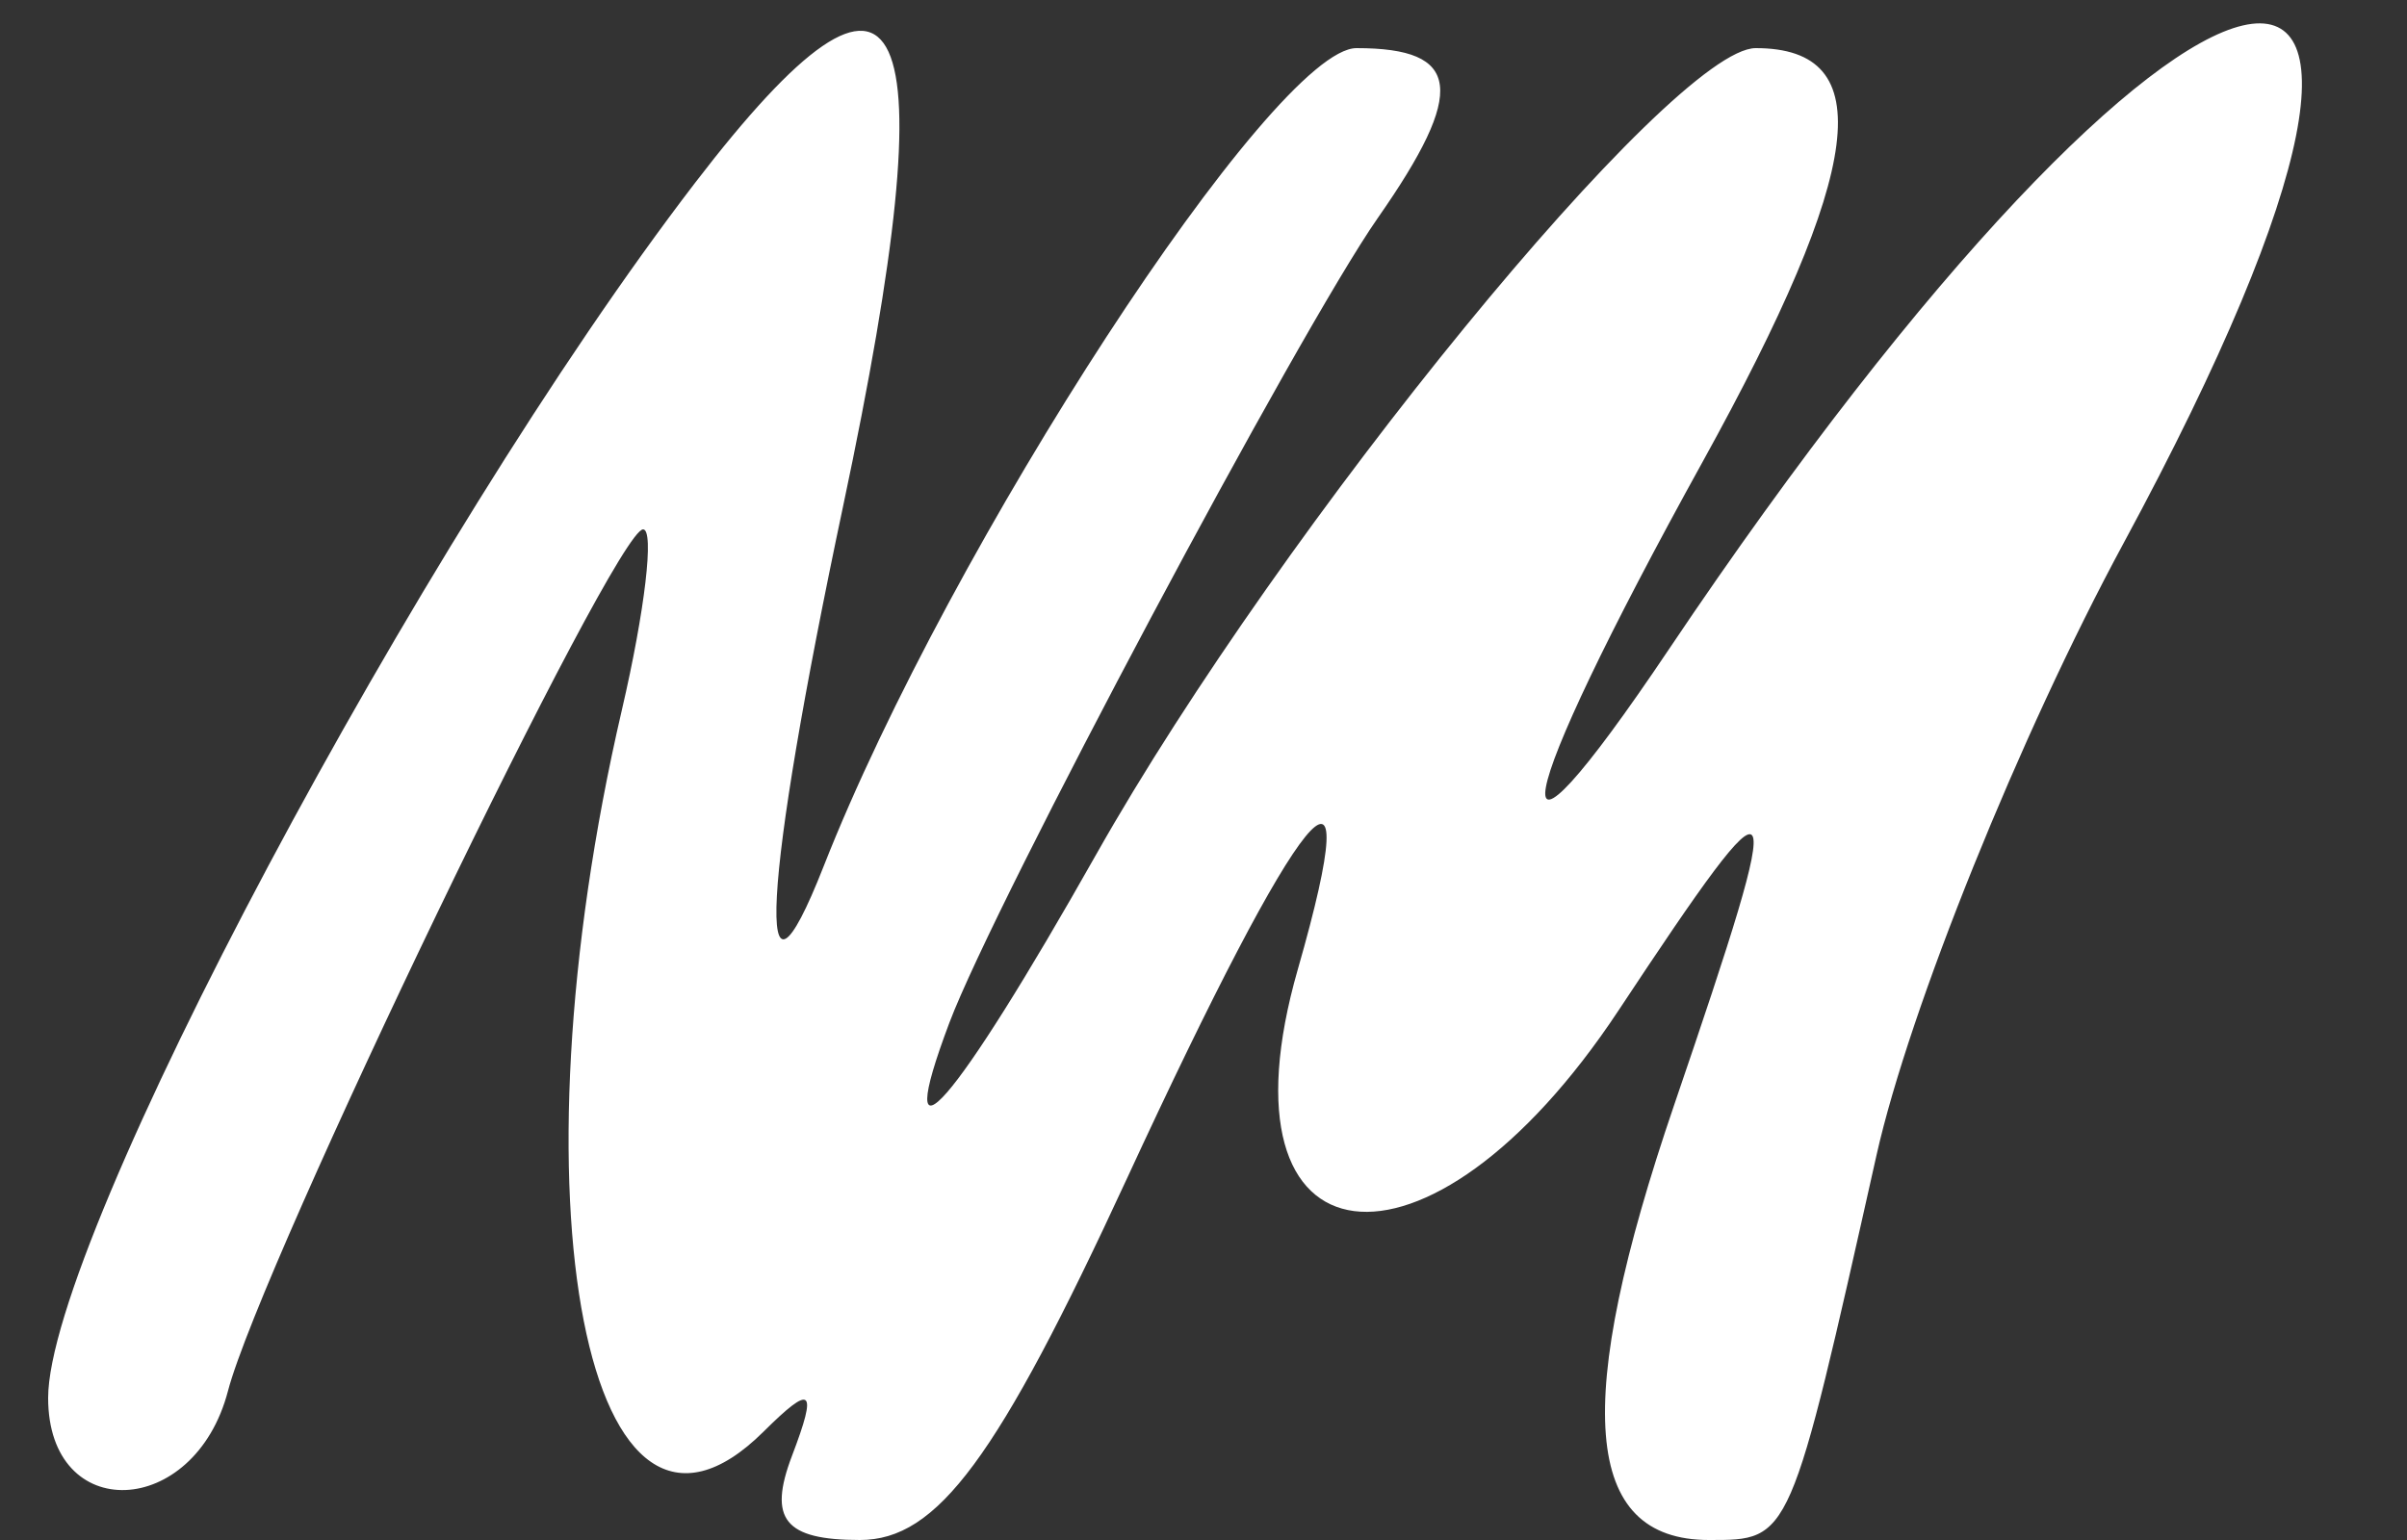 <svg id="svg" version="1.1" xmlns="http://www.w3.org/2000/svg" xmlns:xlink="http://www.w3.org/1999/xlink" width="400" height="256" viewBox="0, 0, 400,256"><rect x="0" y="0" width="400" height="256" fill="#333333" stroke="none"/><g id="svgg"><path id="path0" d="M115.470 30.443 C 69.812 89.989,8.000 206.132,8.000 232.376 C 8.000 253.453,32.315 252.522,37.883 231.232 C 43.402 210.127,102.224 88.000,106.870 88.000 C 108.765 88.000,107.180 101.500,103.348 118.000 C 84.368 199.733,97.572 267.086,126.874 238.000 C 134.951 229.982,135.892 230.775,131.618 242.000 C 127.602 252.550,130.382 256.000,142.902 256.000 C 155.779 256.000,165.750 242.506,187.237 196.000 C 216.393 132.895,227.775 118.942,215.673 161.139 C 201.299 211.261,237.257 215.891,268.950 168.000 C 296.723 126.032,297.470 127.288,278.241 183.606 C 261.213 233.475,263.005 256.000,284.000 256.000 C 297.583 256.000,297.416 256.383,311.850 192.000 C 317.275 167.800,335.728 122.070,352.857 90.377 C 420.027 -33.907,363.857 -20.895,277.394 107.857 C 247.630 152.179,250.661 135.201,282.945 76.769 C 309.820 28.126,312.404 8.000,291.773 8.000 C 277.900 8.000,213.136 87.193,182.189 142.000 C 158.393 184.141,147.928 196.143,157.775 170.000 C 165.315 149.981,215.901 54.934,228.976 36.220 C 243.752 15.070,242.863 8.000,225.427 8.000 C 211.692 8.000,157.819 90.743,136.878 144.000 C 125.263 173.540,126.674 147.570,140.139 84.003 C 157.882 0.237,150.658 -15.448,115.470 30.443 " stroke="none" fill="#ffffff" fill-rule="evenodd"></path></g></svg>